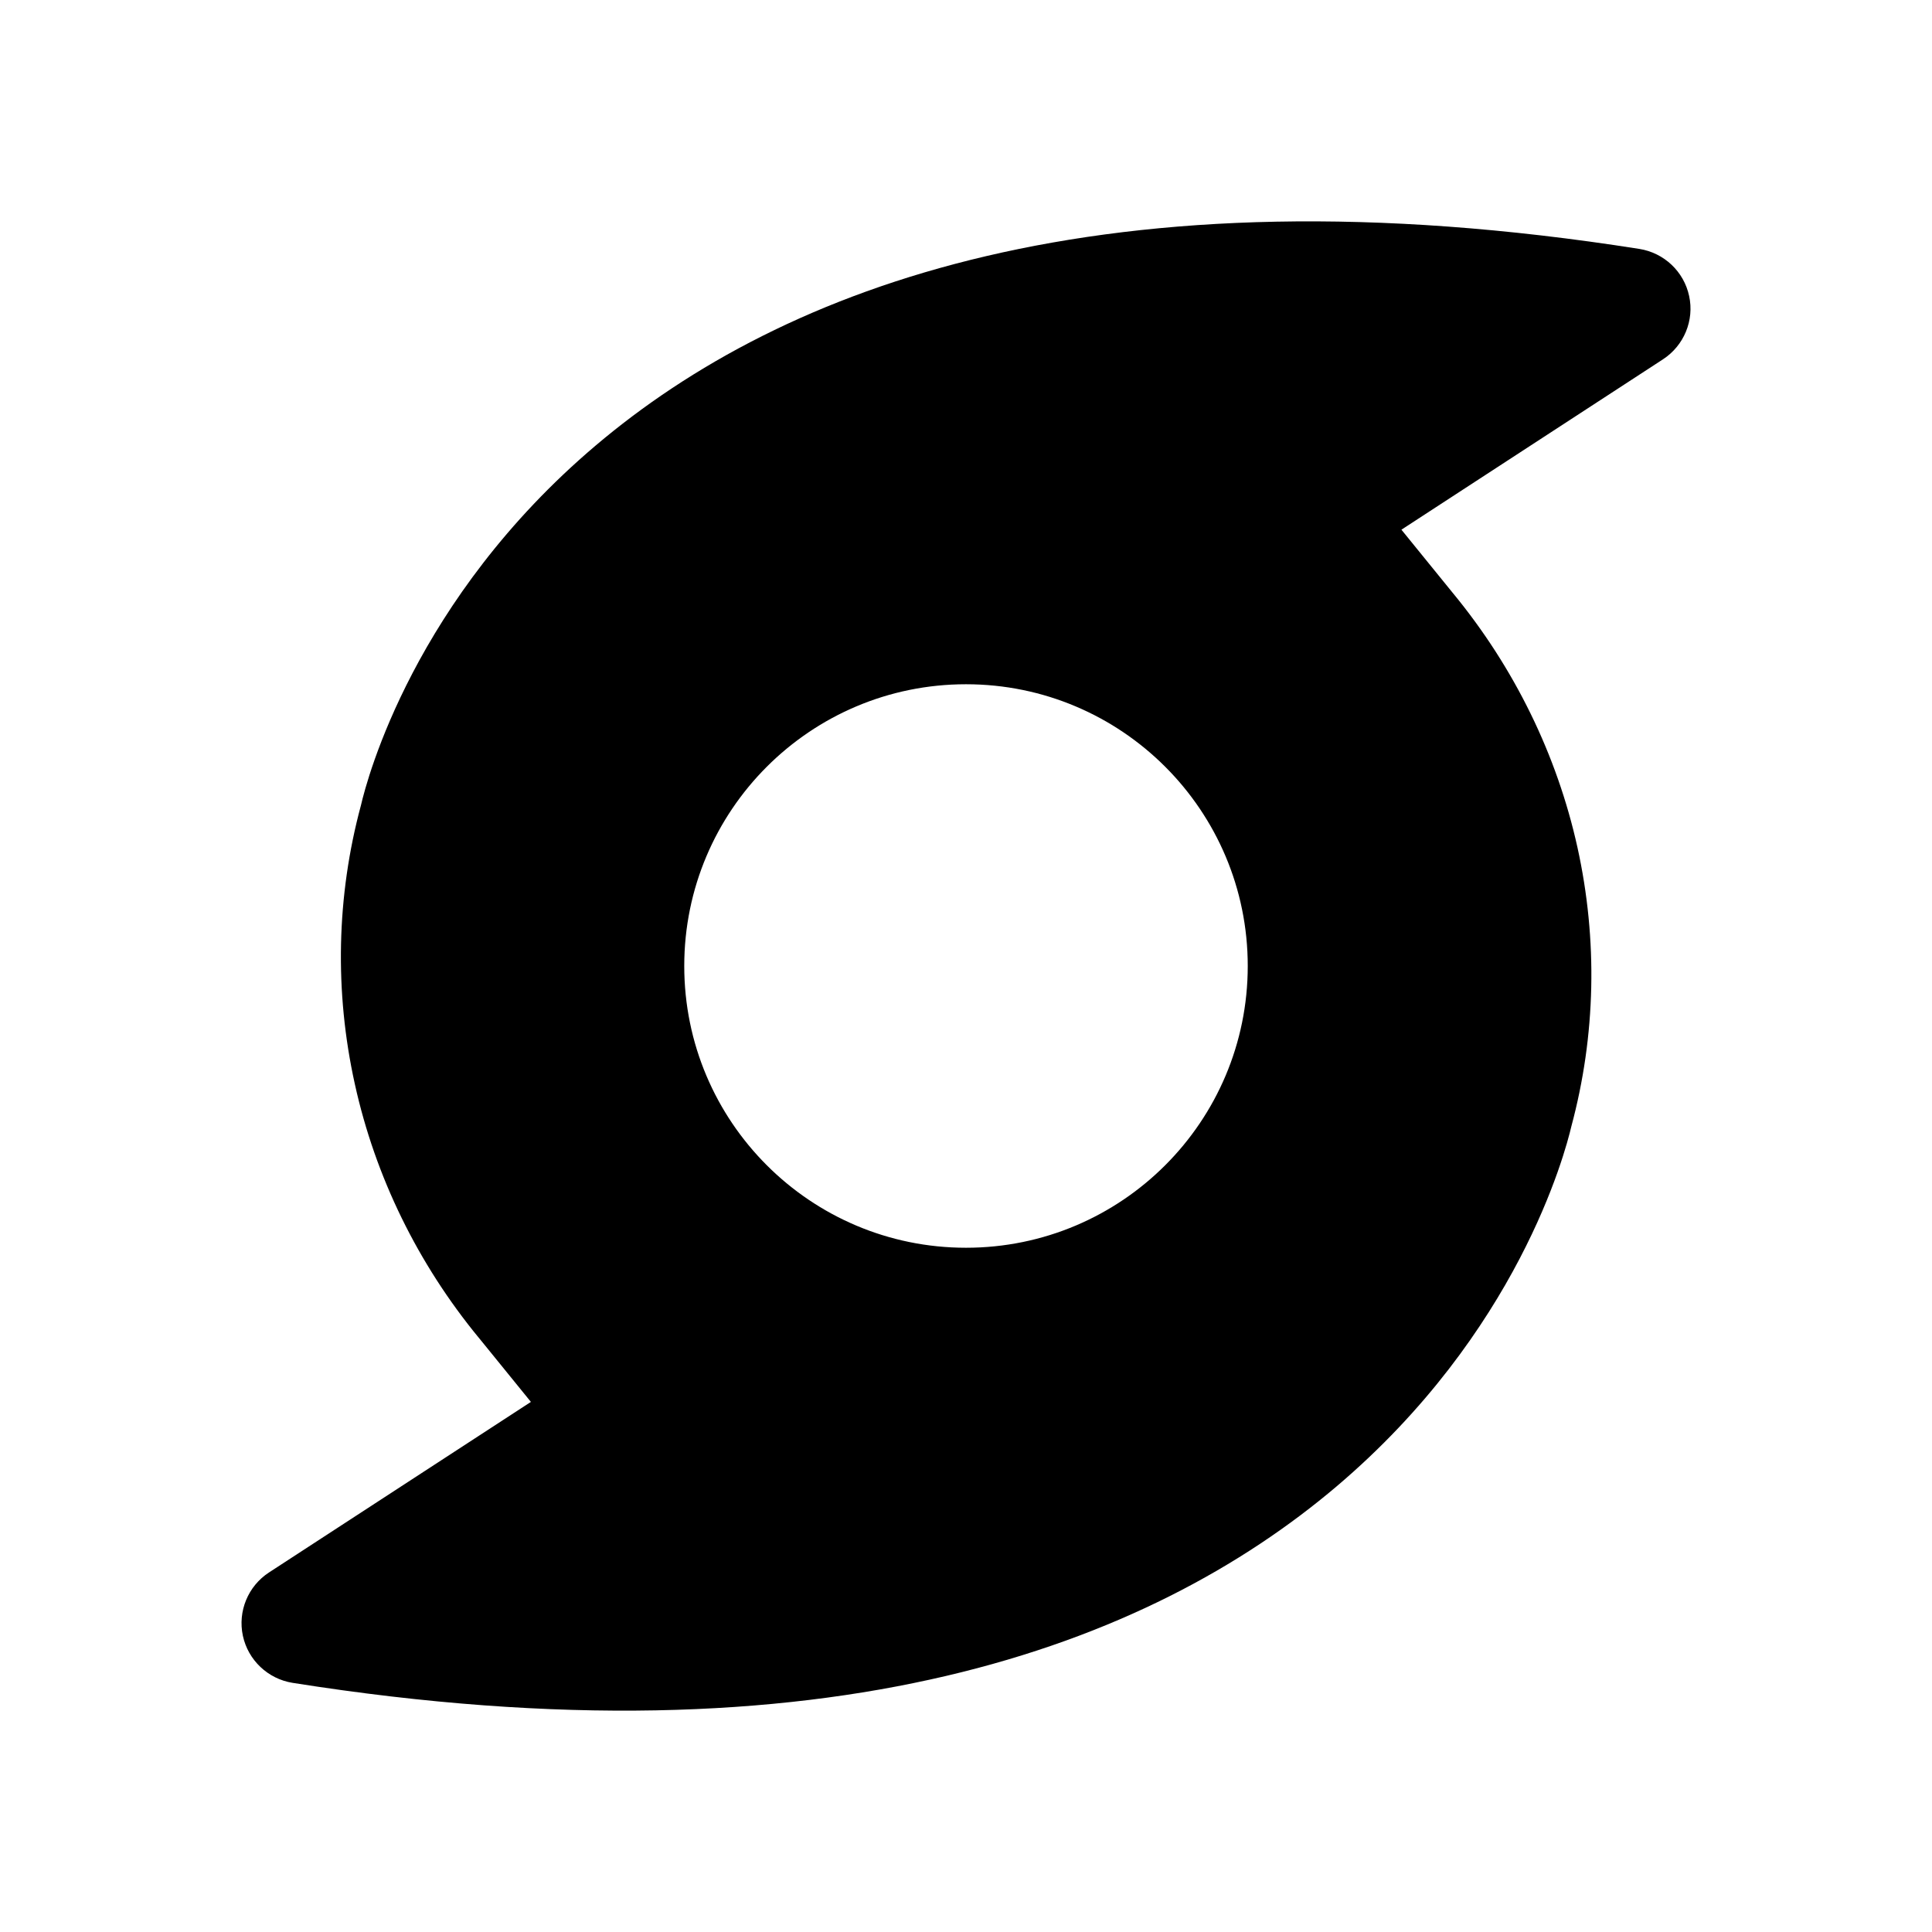 <svg width="24" height="24" viewBox="0 0 24 24" xmlns="http://www.w3.org/2000/svg">
    <path fill-rule="evenodd" clip-rule="evenodd" d="M20.364 3.092C13.698 2.042 9.724 3.565 7.399 5.535C5.147 7.443 4.561 9.669 4.484 10.003C4.179 11.133 4.154 12.319 4.408 13.467C4.662 14.619 5.191 15.699 5.949 16.62L5.951 16.622L6.595 17.415L3.341 19.534C3.081 19.704 2.952 20.016 3.017 20.32C3.082 20.623 3.328 20.856 3.635 20.905C10.302 21.961 14.276 20.437 16.603 18.465C18.855 16.555 19.442 14.325 19.52 13.992C19.824 12.862 19.849 11.676 19.596 10.528C19.341 9.376 18.812 8.296 18.054 7.374L18.053 7.373L17.409 6.58L20.659 4.463C20.919 4.293 21.049 3.98 20.983 3.677C20.918 3.373 20.672 3.141 20.364 3.092ZM12 15.5C13.933 15.5 15.5 13.933 15.5 12C15.5 10.067 13.933 8.5 12 8.5C10.067 8.5 8.5 10.067 8.5 12C8.5 13.933 10.067 15.5 12 15.5Z"/>
</svg>
